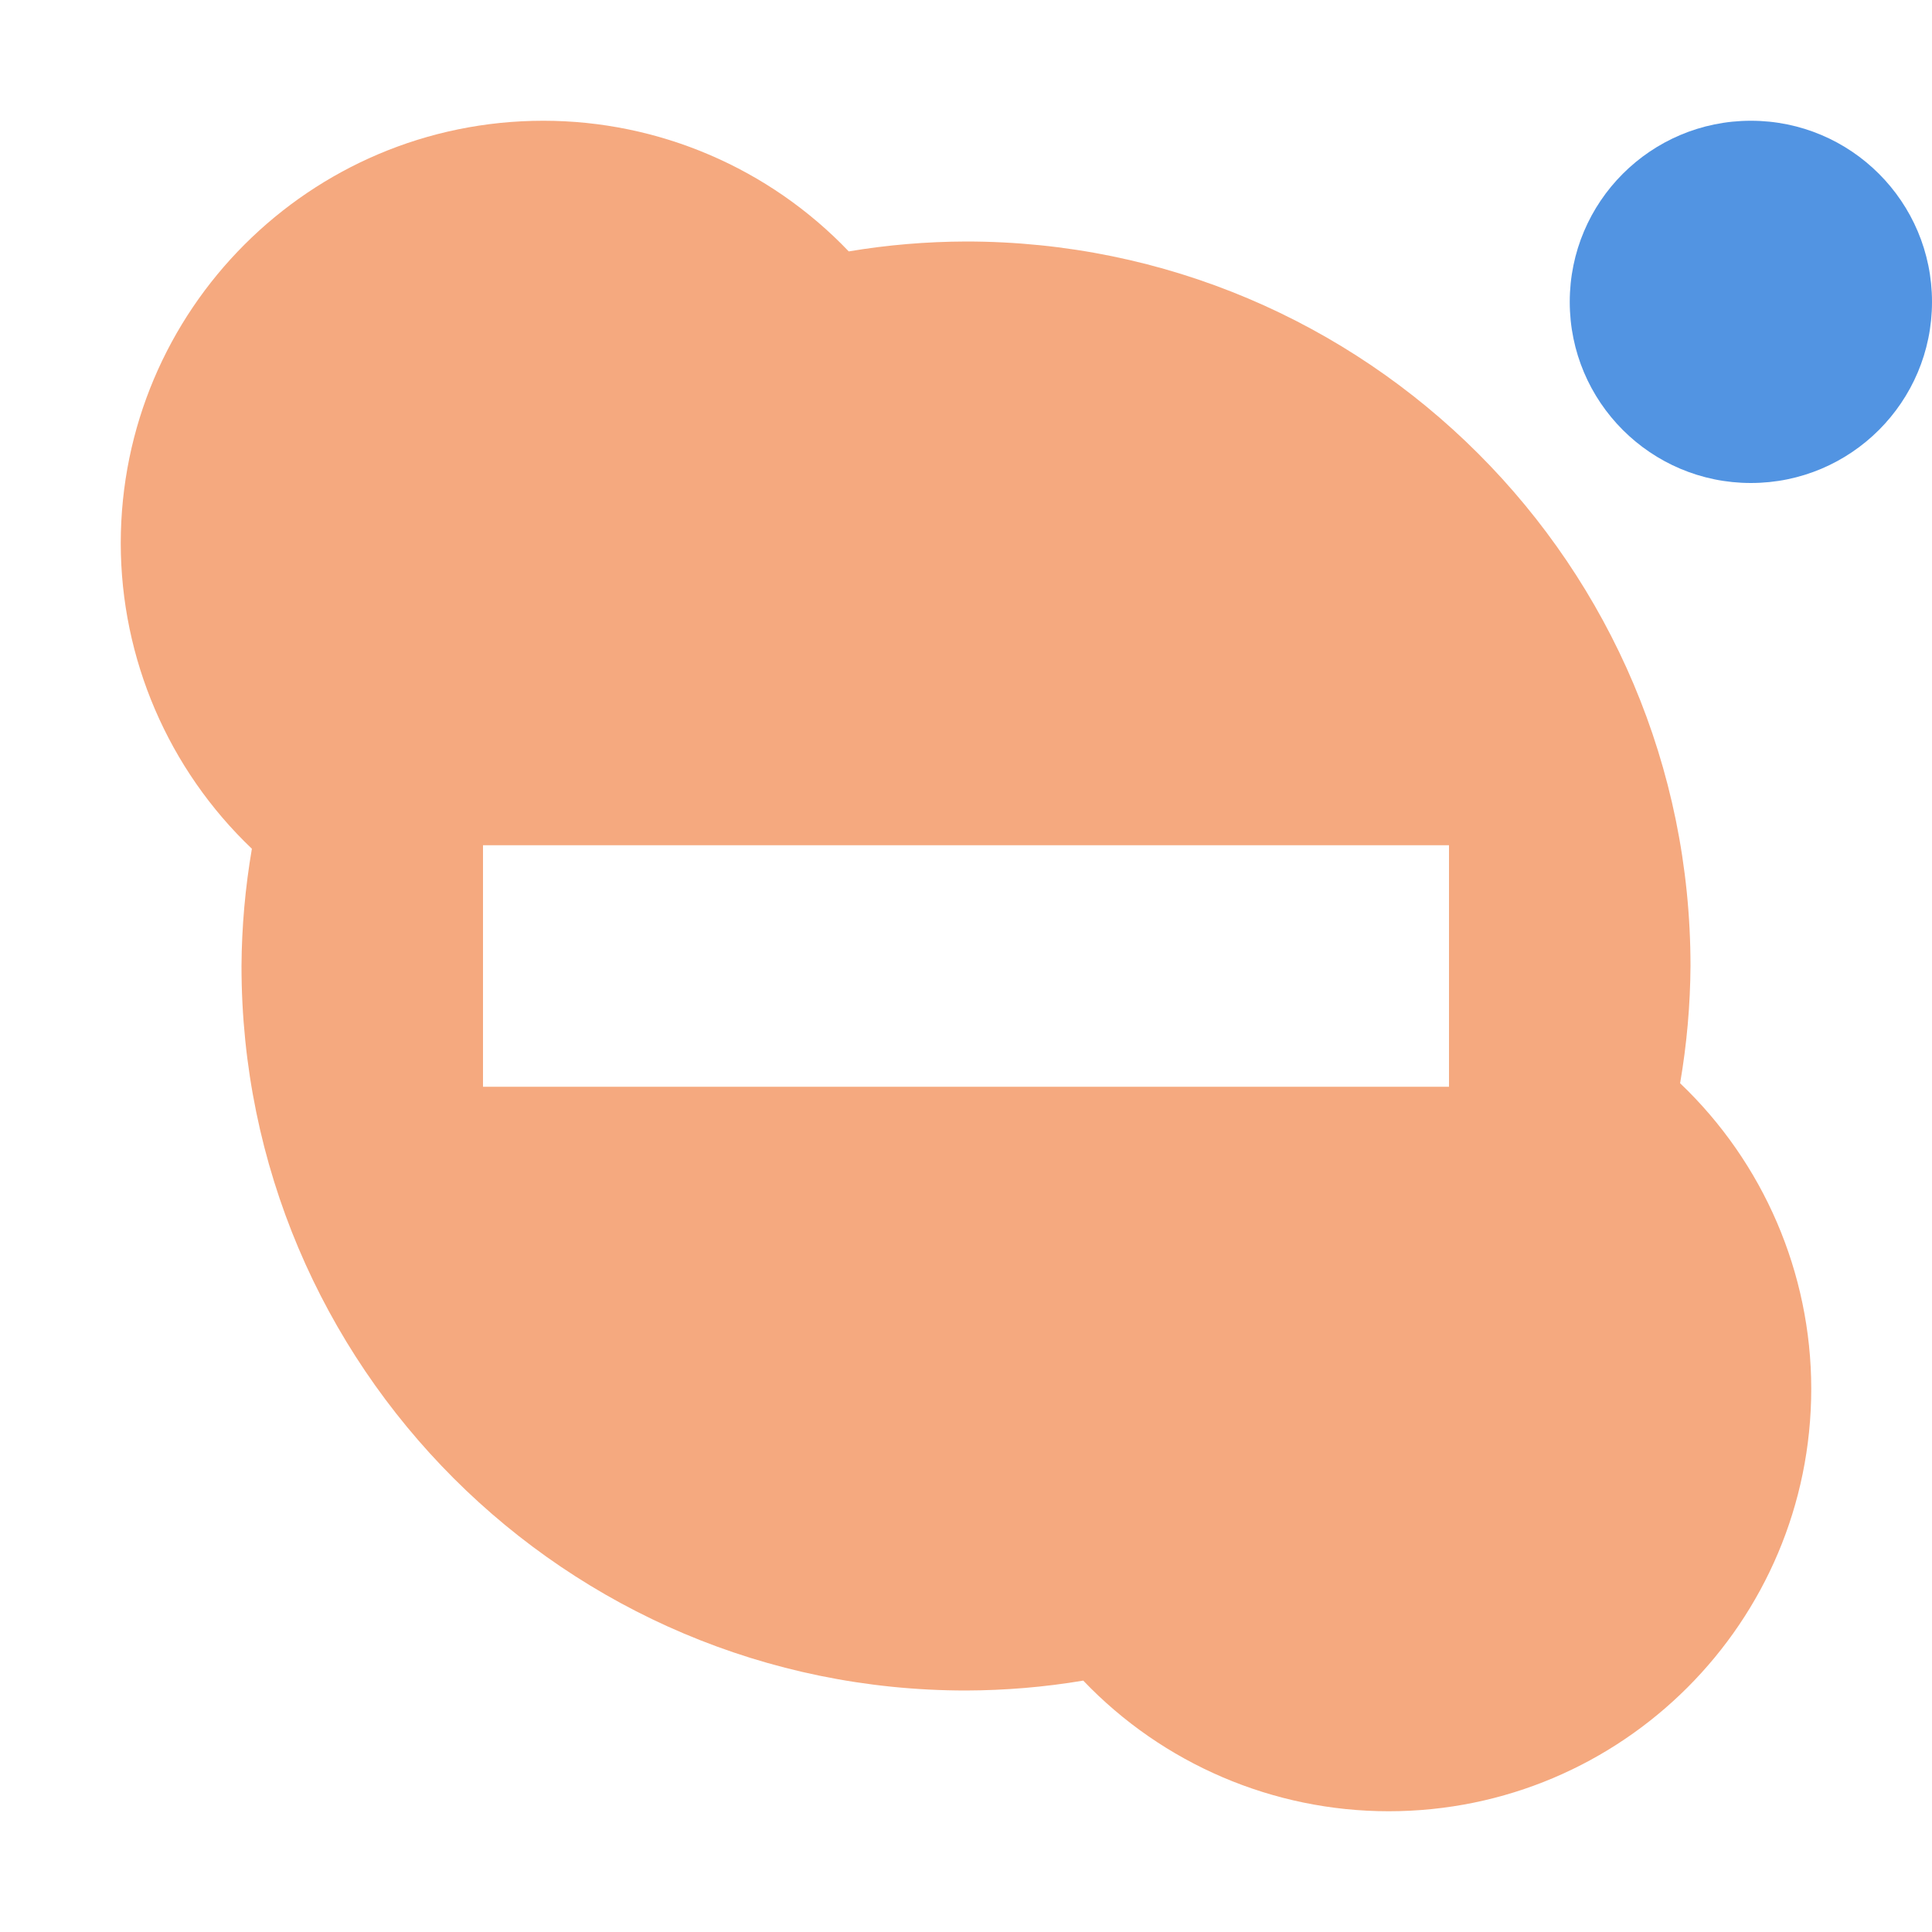 <svg xmlns="http://www.w3.org/2000/svg" width="16" height="16" version="1">
 <defs>
  <style id="current-color-scheme" type="text/css">
   .ColorScheme-Text { color:#F5A97F; } .ColorScheme-Highlight { color:#5294e2; }
  </style>
 </defs>
 <path style="fill:currentColor" class="ColorScheme-Text" d="M 4.5,1 C 2.567,1 1,2.567 1,4.5 1.001,5.456 1.394,6.37 2.086,7.029 2.031,7.35 2.002,7.675 2,8 c 0,3.314 2.686,6 6,6 0.325,-9.88e-4 0.65,-0.028 0.971,-0.082 C 9.631,14.609 10.545,15 11.5,15 13.433,15 15,13.433 15,11.5 14.999,10.544 14.606,9.63 13.914,8.971 13.969,8.65 13.998,8.325 14,8 14,4.686 11.314,2 8,2 7.675,2.001 7.35,2.028 7.029,2.082 6.369,1.391 5.455,1 4.5,1 Z M 4,7 12,7 12,9 4,9 Z"/>
 <path style="fill:currentColor" class="ColorScheme-Text" d="M -25.069,-9.081"/>
 <circle style="fill:currentColor" class="ColorScheme-Highlight" cx="14.5" cy="2.5" r="1.5"/>
</svg>
